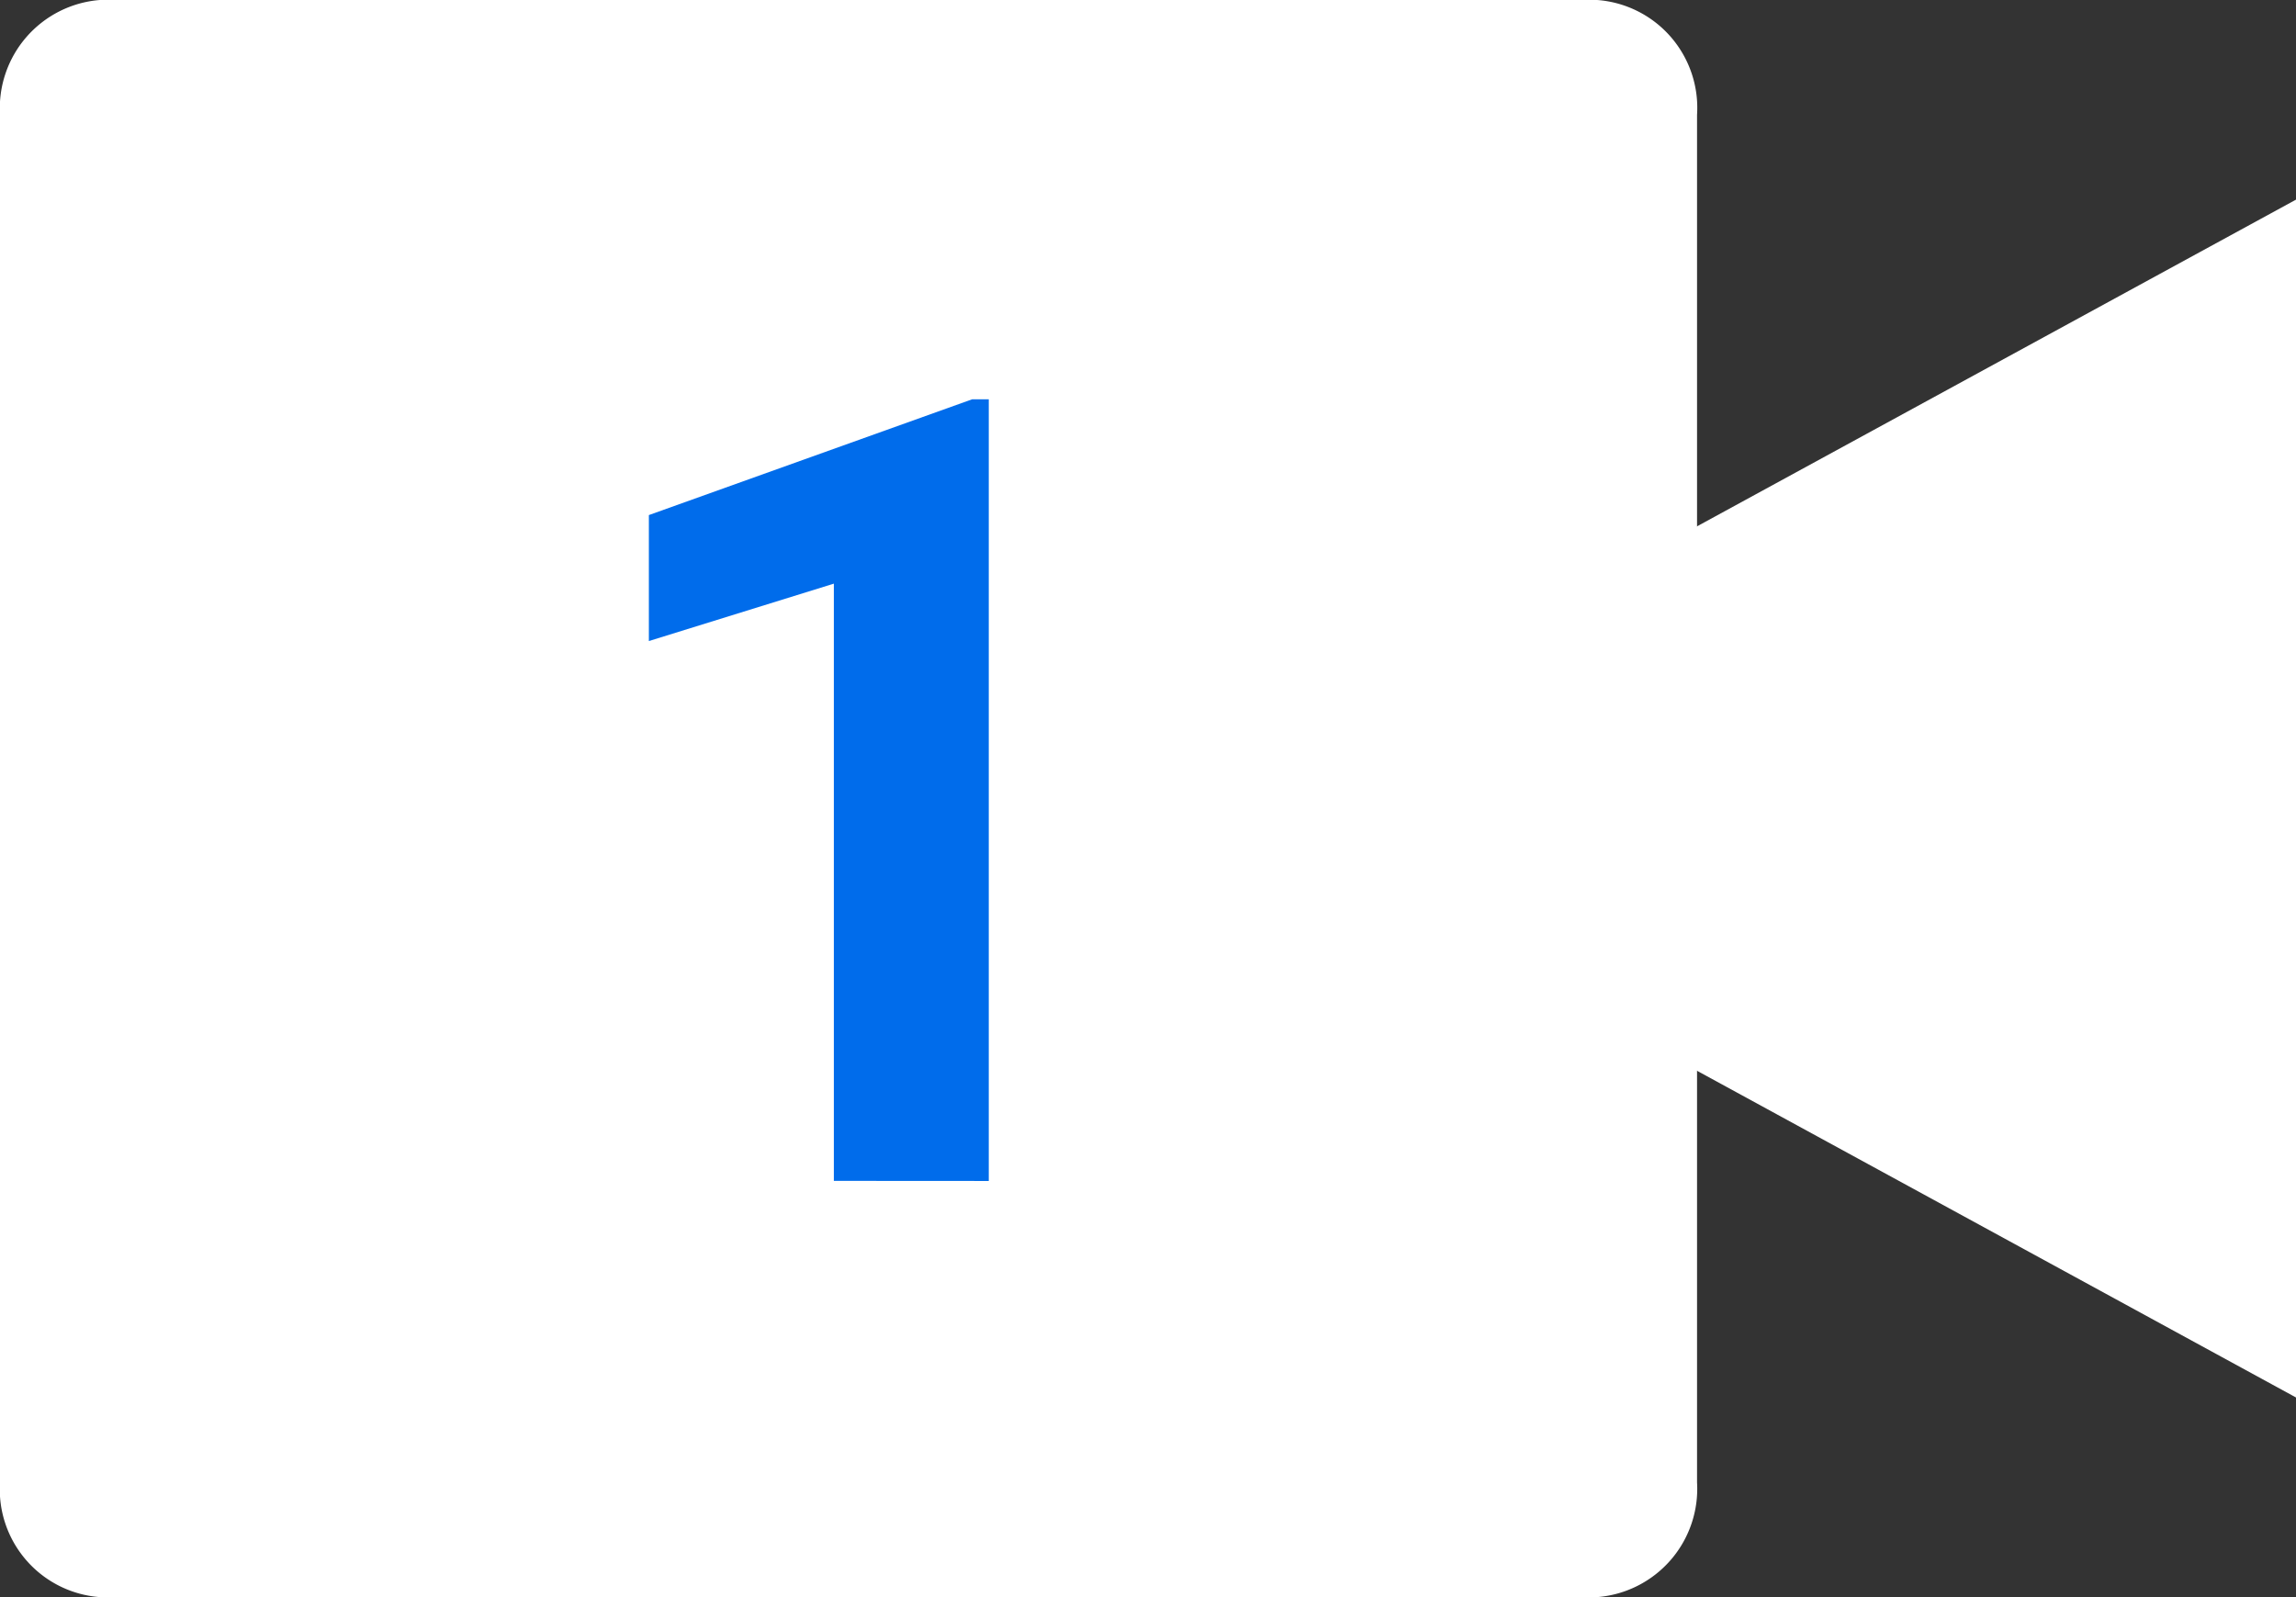<svg xmlns="http://www.w3.org/2000/svg" width="23" height="16" viewBox="0 0 23 16"><rect x="0" y="0" width="23" height="16" fill="#333333" stroke="none"/><g transform="translate(-23 -119)"><path d="M0-14.849A1.088,1.088,0,0,1,1-16H16a1.083,1.083,0,0,1,1,1.151v13.7A1.088,1.088,0,0,1,16,0H1A1.083,1.083,0,0,1,0-1.151Z" transform="translate(23 135)" fill="#fff" fill-rule="evenodd"/><path d="M9.905-4.169V-12H9.739L6.5-10.84v1.262l1.853-.575v5.983Z" transform="translate(23 135)" fill="#006ceb" fill-rule="evenodd"/><path d="M12.2-8l11-6V-2Z" transform="translate(22.8 135)" fill="#fff"/></g></svg>